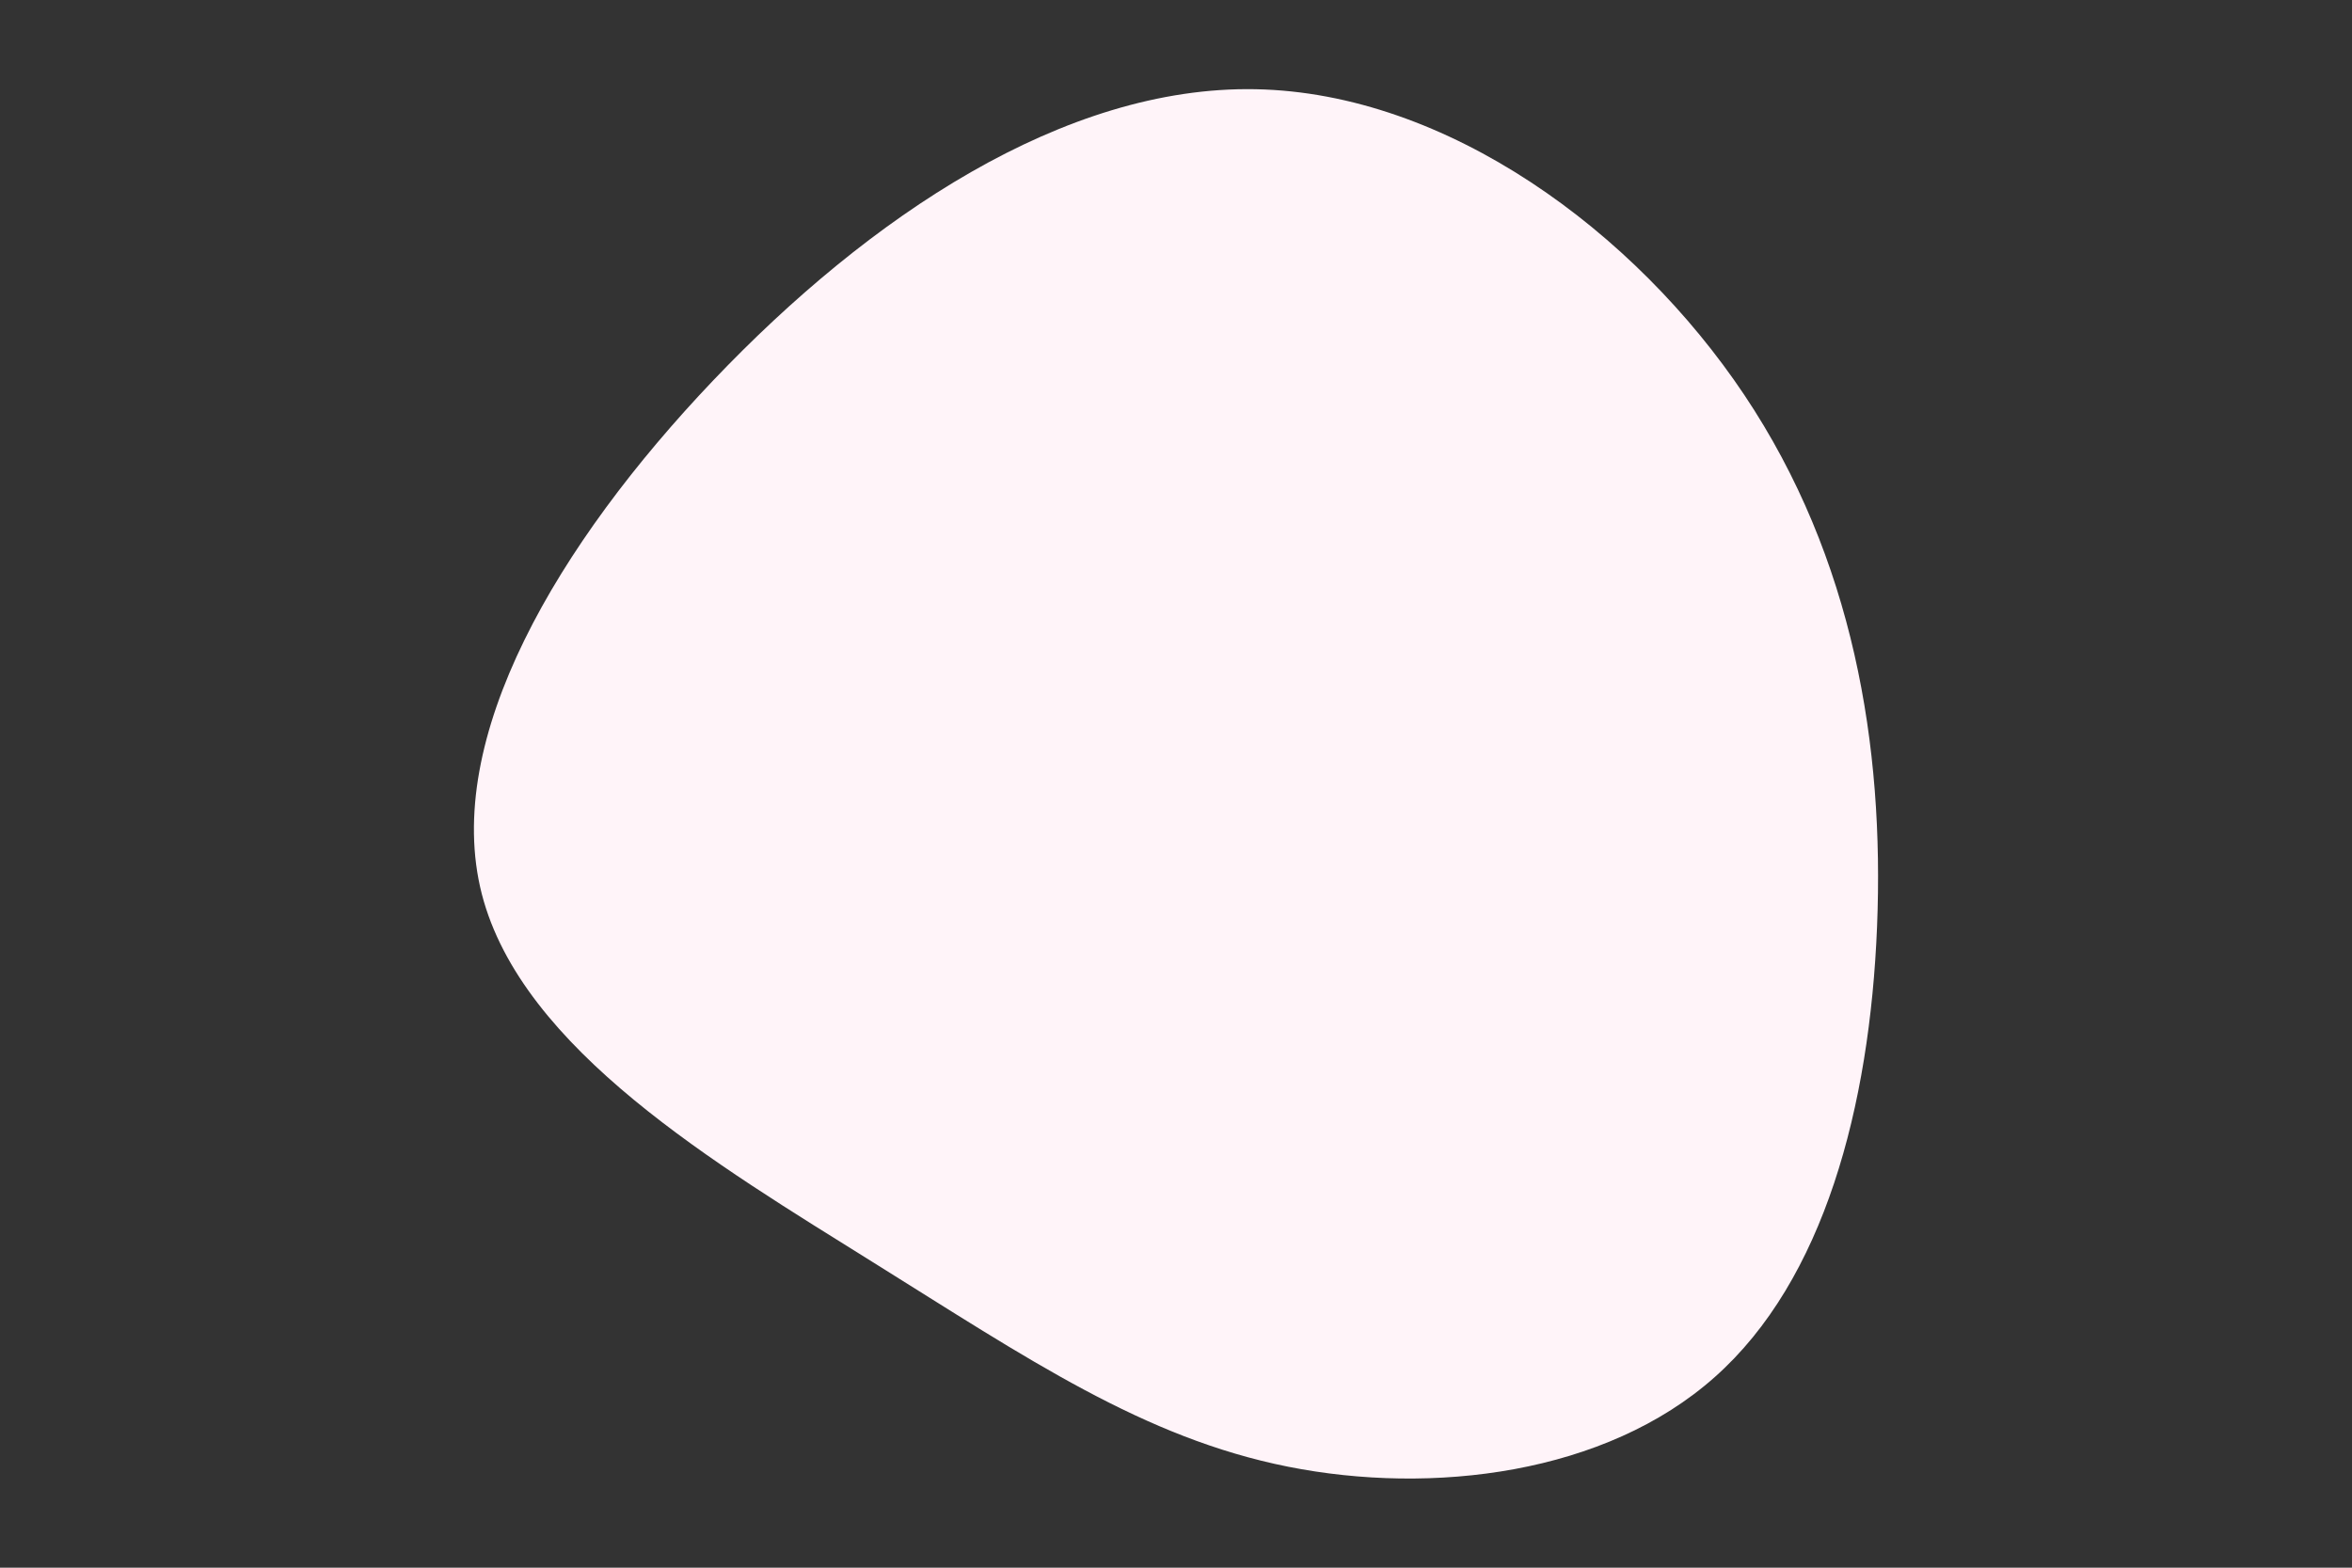 <svg id="visual" viewBox="0 0 900 600" width="900" height="600" xmlns="http://www.w3.org/2000/svg" xmlns:xlink="http://www.w3.org/1999/xlink" version="1.1"><rect x="0" y="0" width="900" height="600" fill="#333333" stroke="none"/><g transform="translate(481.861 357.446)"><path d="M185.6 -206.3C227.4 -143.8 239.2 -71.9 236.4 -2.8C233.6 66.2 216.1 132.5 174.3 169.6C132.5 206.8 66.2 214.9 11 203.9C-44.2 192.9 -88.4 162.7 -147.9 125.6C-207.4 88.4 -282.2 44.2 -297.5 -15.3C-312.7 -74.7 -268.4 -149.4 -208.9 -211.9C-149.4 -274.4 -74.7 -324.7 -1.4 -323.3C71.9 -321.9 143.8 -268.8 185.6 -206.3" fill="#FFF4F9"></path></g></svg>